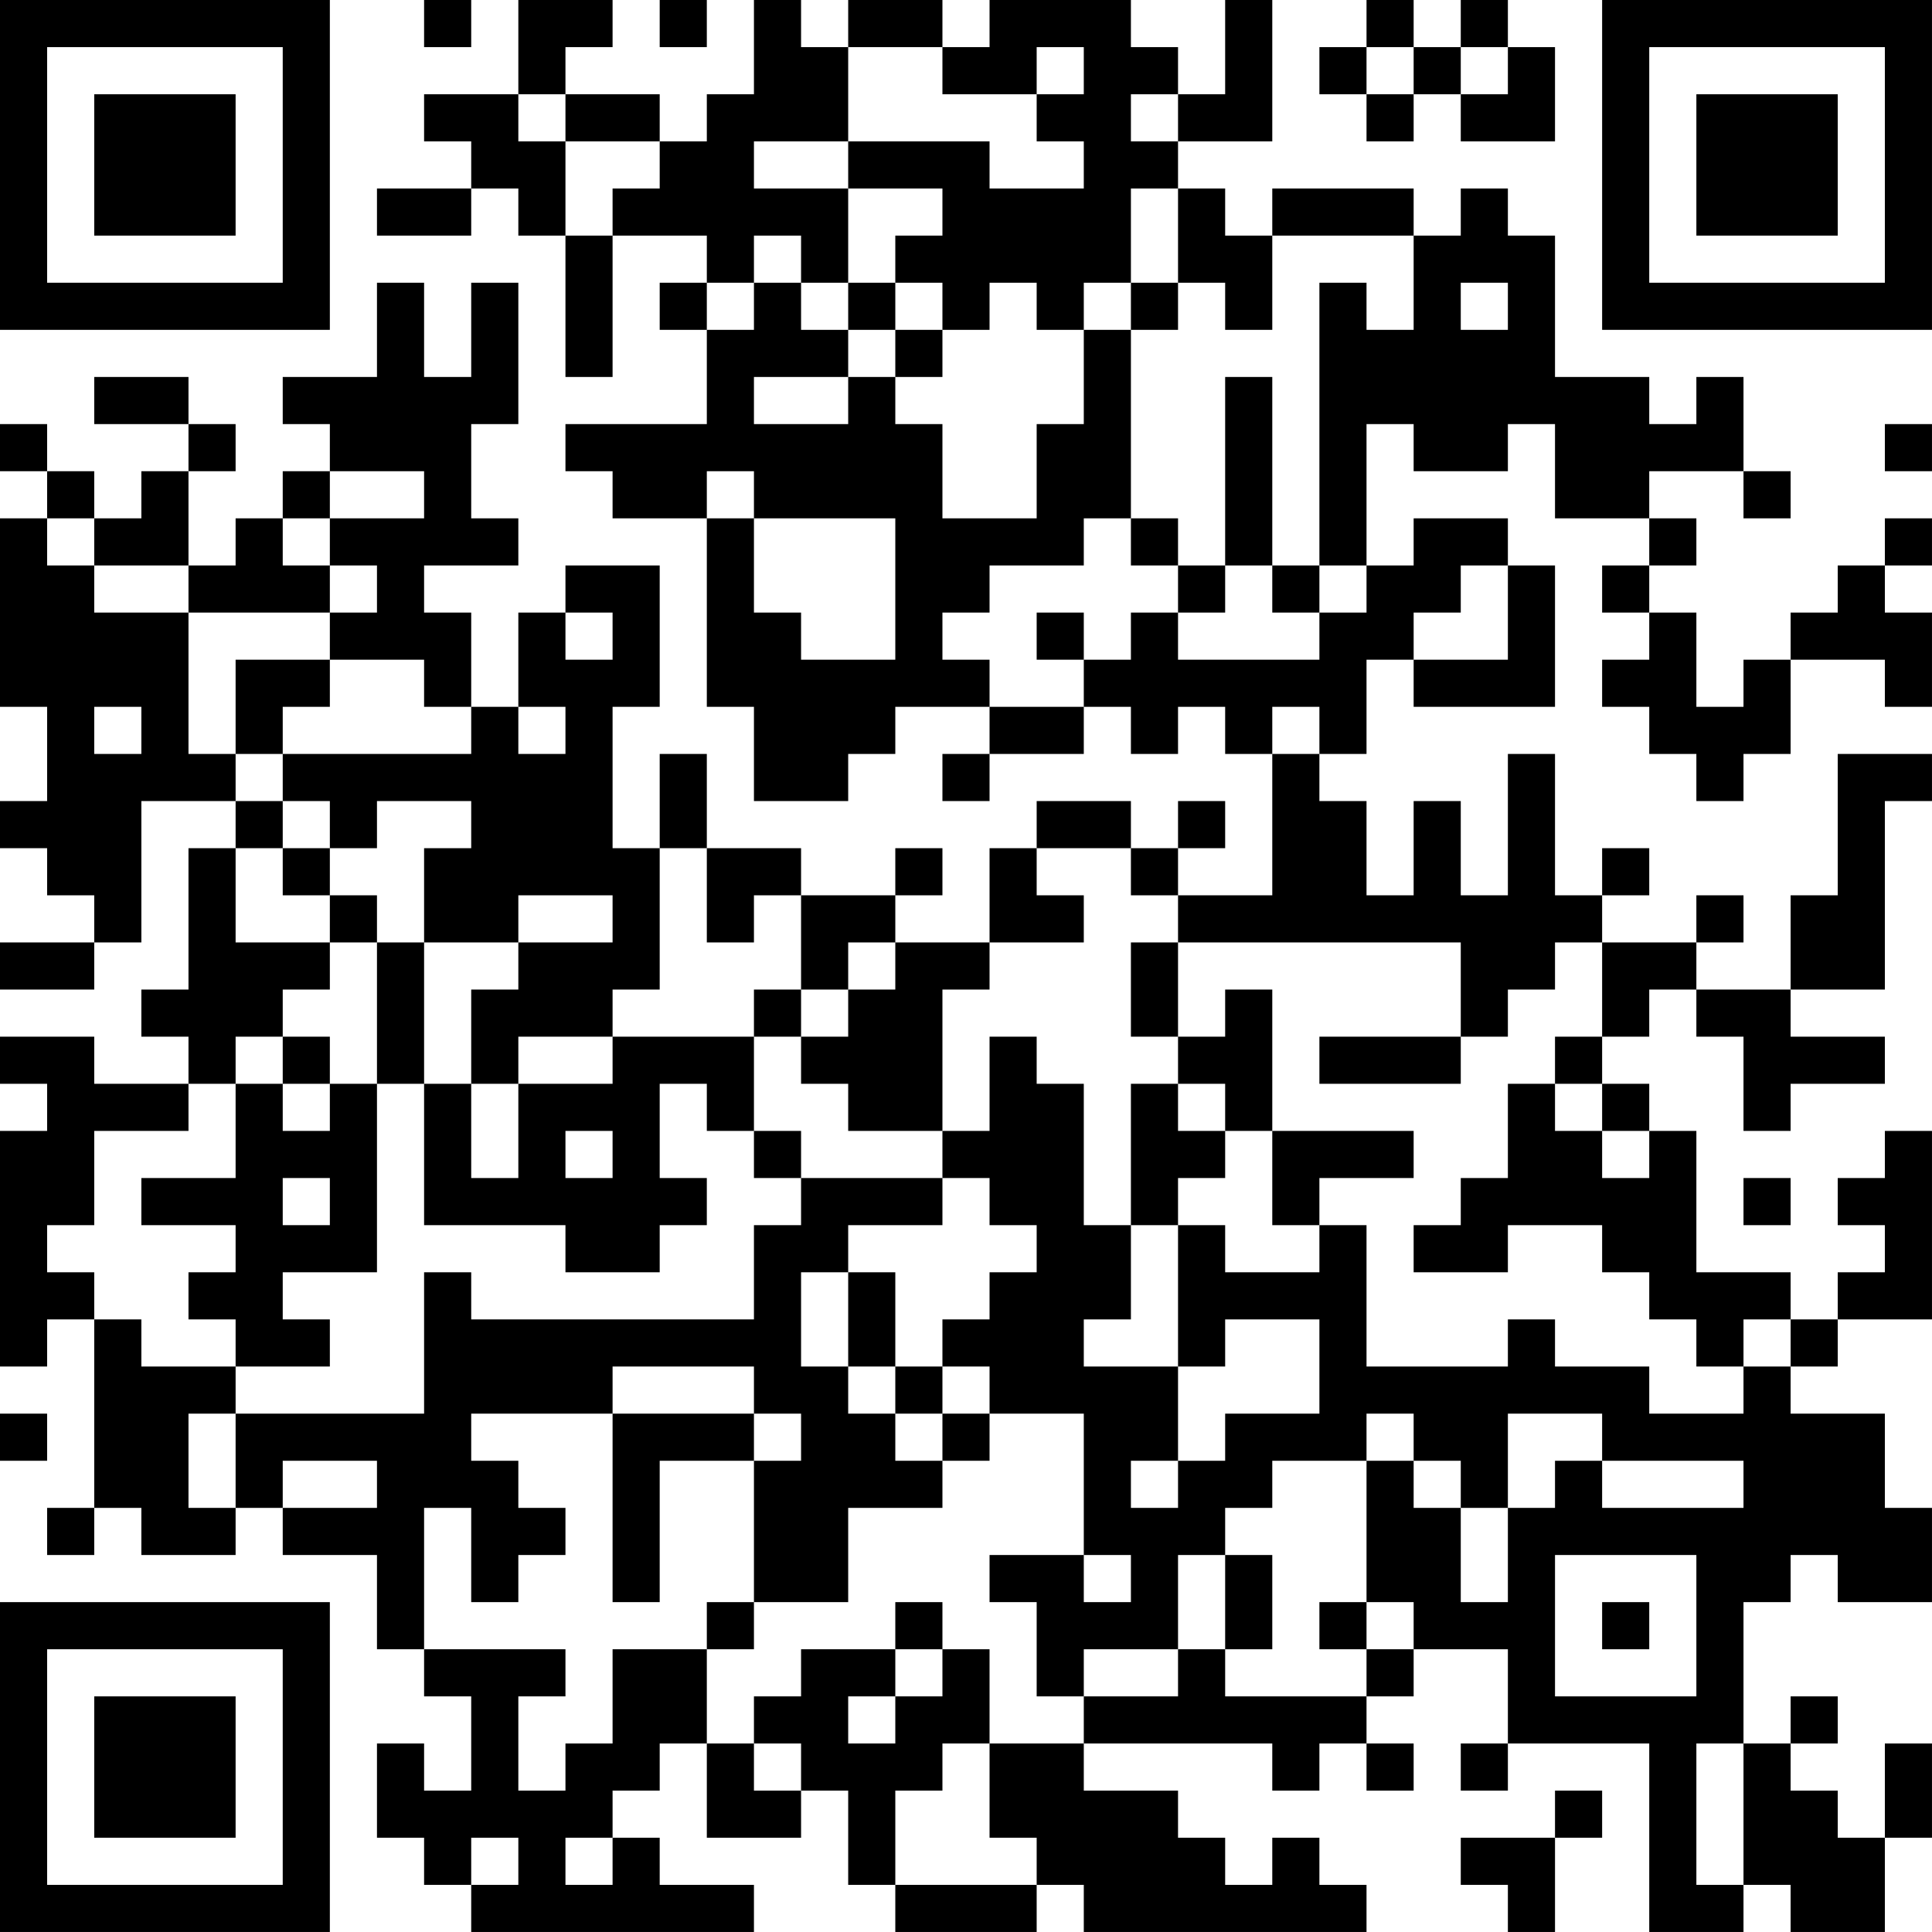 <?xml version="1.0" encoding="UTF-8"?>
<svg xmlns="http://www.w3.org/2000/svg" version="1.1" width="200" height="200" viewBox="0 0 200 200"><rect x="0" y="0" width="200" height="200" fill="#ffffff"/><g transform="scale(4.878)"><g transform="translate(0,0)"><path fill-rule="evenodd" d="M9 0L9 1L10 1L10 0ZM11 0L11 2L9 2L9 3L10 3L10 4L8 4L8 5L10 5L10 4L11 4L11 5L12 5L12 8L13 8L13 5L15 5L15 6L14 6L14 7L15 7L15 9L12 9L12 10L13 10L13 11L15 11L15 15L16 15L16 17L18 17L18 16L19 16L19 15L21 15L21 16L20 16L20 17L21 17L21 16L23 16L23 15L24 15L24 16L25 16L25 15L26 15L26 16L27 16L27 19L25 19L25 18L26 18L26 17L25 17L25 18L24 18L24 17L22 17L22 18L21 18L21 20L19 20L19 19L20 19L20 18L19 18L19 19L17 19L17 18L15 18L15 16L14 16L14 18L13 18L13 15L14 15L14 12L12 12L12 13L11 13L11 15L10 15L10 13L9 13L9 12L11 12L11 11L10 11L10 9L11 9L11 6L10 6L10 8L9 8L9 6L8 6L8 8L6 8L6 9L7 9L7 10L6 10L6 11L5 11L5 12L4 12L4 10L5 10L5 9L4 9L4 8L2 8L2 9L4 9L4 10L3 10L3 11L2 11L2 10L1 10L1 9L0 9L0 10L1 10L1 11L0 11L0 15L1 15L1 17L0 17L0 18L1 18L1 19L2 19L2 20L0 20L0 21L2 21L2 20L3 20L3 17L5 17L5 18L4 18L4 21L3 21L3 22L4 22L4 23L2 23L2 22L0 22L0 23L1 23L1 24L0 24L0 29L1 29L1 28L2 28L2 32L1 32L1 33L2 33L2 32L3 32L3 33L5 33L5 32L6 32L6 33L8 33L8 35L9 35L9 36L10 36L10 38L9 38L9 37L8 37L8 39L9 39L9 40L10 40L10 41L16 41L16 40L14 40L14 39L13 39L13 38L14 38L14 37L15 37L15 39L17 39L17 38L18 38L18 40L19 40L19 41L22 41L22 40L23 40L23 41L29 41L29 40L28 40L28 39L27 39L27 40L26 40L26 39L25 39L25 38L23 38L23 37L27 37L27 38L28 38L28 37L29 37L29 38L30 38L30 37L29 37L29 36L30 36L30 35L32 35L32 37L31 37L31 38L32 38L32 37L35 37L35 41L37 41L37 40L38 40L38 41L40 41L40 39L41 39L41 37L40 37L40 39L39 39L39 38L38 38L38 37L39 37L39 36L38 36L38 37L37 37L37 34L38 34L38 33L39 33L39 34L41 34L41 32L40 32L40 30L38 30L38 29L39 29L39 28L41 28L41 24L40 24L40 25L39 25L39 26L40 26L40 27L39 27L39 28L38 28L38 27L36 27L36 24L35 24L35 23L34 23L34 22L35 22L35 21L36 21L36 22L37 22L37 24L38 24L38 23L40 23L40 22L38 22L38 21L40 21L40 17L41 17L41 16L39 16L39 19L38 19L38 21L36 21L36 20L37 20L37 19L36 19L36 20L34 20L34 19L35 19L35 18L34 18L34 19L33 19L33 16L32 16L32 19L31 19L31 17L30 17L30 19L29 19L29 17L28 17L28 16L29 16L29 14L30 14L30 15L33 15L33 12L32 12L32 11L30 11L30 12L29 12L29 9L30 9L30 10L32 10L32 9L33 9L33 11L35 11L35 12L34 12L34 13L35 13L35 14L34 14L34 15L35 15L35 16L36 16L36 17L37 17L37 16L38 16L38 14L40 14L40 15L41 15L41 13L40 13L40 12L41 12L41 11L40 11L40 12L39 12L39 13L38 13L38 14L37 14L37 15L36 15L36 13L35 13L35 12L36 12L36 11L35 11L35 10L37 10L37 11L38 11L38 10L37 10L37 8L36 8L36 9L35 9L35 8L33 8L33 5L32 5L32 4L31 4L31 5L30 5L30 4L27 4L27 5L26 5L26 4L25 4L25 3L27 3L27 0L26 0L26 2L25 2L25 1L24 1L24 0L21 0L21 1L20 1L20 0L18 0L18 1L17 1L17 0L16 0L16 2L15 2L15 3L14 3L14 2L12 2L12 1L13 1L13 0ZM14 0L14 1L15 1L15 0ZM29 0L29 1L28 1L28 2L29 2L29 3L30 3L30 2L31 2L31 3L33 3L33 1L32 1L32 0L31 0L31 1L30 1L30 0ZM18 1L18 3L16 3L16 4L18 4L18 6L17 6L17 5L16 5L16 6L15 6L15 7L16 7L16 6L17 6L17 7L18 7L18 8L16 8L16 9L18 9L18 8L19 8L19 9L20 9L20 11L22 11L22 9L23 9L23 7L24 7L24 11L23 11L23 12L21 12L21 13L20 13L20 14L21 14L21 15L23 15L23 14L24 14L24 13L25 13L25 14L28 14L28 13L29 13L29 12L28 12L28 6L29 6L29 7L30 7L30 5L27 5L27 7L26 7L26 6L25 6L25 4L24 4L24 6L23 6L23 7L22 7L22 6L21 6L21 7L20 7L20 6L19 6L19 5L20 5L20 4L18 4L18 3L21 3L21 4L23 4L23 3L22 3L22 2L23 2L23 1L22 1L22 2L20 2L20 1ZM29 1L29 2L30 2L30 1ZM31 1L31 2L32 2L32 1ZM11 2L11 3L12 3L12 5L13 5L13 4L14 4L14 3L12 3L12 2ZM24 2L24 3L25 3L25 2ZM18 6L18 7L19 7L19 8L20 8L20 7L19 7L19 6ZM24 6L24 7L25 7L25 6ZM31 6L31 7L32 7L32 6ZM26 8L26 12L25 12L25 11L24 11L24 12L25 12L25 13L26 13L26 12L27 12L27 13L28 13L28 12L27 12L27 8ZM40 9L40 10L41 10L41 9ZM7 10L7 11L6 11L6 12L7 12L7 13L4 13L4 12L2 12L2 11L1 11L1 12L2 12L2 13L4 13L4 16L5 16L5 17L6 17L6 18L5 18L5 20L7 20L7 21L6 21L6 22L5 22L5 23L4 23L4 24L2 24L2 26L1 26L1 27L2 27L2 28L3 28L3 29L5 29L5 30L4 30L4 32L5 32L5 30L9 30L9 27L10 27L10 28L16 28L16 26L17 26L17 25L20 25L20 26L18 26L18 27L17 27L17 29L18 29L18 30L19 30L19 31L20 31L20 32L18 32L18 34L16 34L16 31L17 31L17 30L16 30L16 29L13 29L13 30L10 30L10 31L11 31L11 32L12 32L12 33L11 33L11 34L10 34L10 32L9 32L9 35L12 35L12 36L11 36L11 38L12 38L12 37L13 37L13 35L15 35L15 37L16 37L16 38L17 38L17 37L16 37L16 36L17 36L17 35L19 35L19 36L18 36L18 37L19 37L19 36L20 36L20 35L21 35L21 37L20 37L20 38L19 38L19 40L22 40L22 39L21 39L21 37L23 37L23 36L25 36L25 35L26 35L26 36L29 36L29 35L30 35L30 34L29 34L29 31L30 31L30 32L31 32L31 34L32 34L32 32L33 32L33 31L34 31L34 32L37 32L37 31L34 31L34 30L32 30L32 32L31 32L31 31L30 31L30 30L29 30L29 31L27 31L27 32L26 32L26 33L25 33L25 35L23 35L23 36L22 36L22 34L21 34L21 33L23 33L23 34L24 34L24 33L23 33L23 30L21 30L21 29L20 29L20 28L21 28L21 27L22 27L22 26L21 26L21 25L20 25L20 24L21 24L21 22L22 22L22 23L23 23L23 26L24 26L24 28L23 28L23 29L25 29L25 31L24 31L24 32L25 32L25 31L26 31L26 30L28 30L28 28L26 28L26 29L25 29L25 26L26 26L26 27L28 27L28 26L29 26L29 29L32 29L32 28L33 28L33 29L35 29L35 30L37 30L37 29L38 29L38 28L37 28L37 29L36 29L36 28L35 28L35 27L34 27L34 26L32 26L32 27L30 27L30 26L31 26L31 25L32 25L32 23L33 23L33 24L34 24L34 25L35 25L35 24L34 24L34 23L33 23L33 22L34 22L34 20L33 20L33 21L32 21L32 22L31 22L31 20L25 20L25 19L24 19L24 18L22 18L22 19L23 19L23 20L21 20L21 21L20 21L20 24L18 24L18 23L17 23L17 22L18 22L18 21L19 21L19 20L18 20L18 21L17 21L17 19L16 19L16 20L15 20L15 18L14 18L14 21L13 21L13 22L11 22L11 23L10 23L10 21L11 21L11 20L13 20L13 19L11 19L11 20L9 20L9 18L10 18L10 17L8 17L8 18L7 18L7 17L6 17L6 16L10 16L10 15L9 15L9 14L7 14L7 13L8 13L8 12L7 12L7 11L9 11L9 10ZM15 10L15 11L16 11L16 13L17 13L17 14L19 14L19 11L16 11L16 10ZM31 12L31 13L30 13L30 14L32 14L32 12ZM12 13L12 14L13 14L13 13ZM22 13L22 14L23 14L23 13ZM5 14L5 16L6 16L6 15L7 15L7 14ZM2 15L2 16L3 16L3 15ZM11 15L11 16L12 16L12 15ZM27 15L27 16L28 16L28 15ZM6 18L6 19L7 19L7 20L8 20L8 23L7 23L7 22L6 22L6 23L5 23L5 25L3 25L3 26L5 26L5 27L4 27L4 28L5 28L5 29L7 29L7 28L6 28L6 27L8 27L8 23L9 23L9 26L12 26L12 27L14 27L14 26L15 26L15 25L14 25L14 23L15 23L15 24L16 24L16 25L17 25L17 24L16 24L16 22L17 22L17 21L16 21L16 22L13 22L13 23L11 23L11 25L10 25L10 23L9 23L9 20L8 20L8 19L7 19L7 18ZM24 20L24 22L25 22L25 23L24 23L24 26L25 26L25 25L26 25L26 24L27 24L27 26L28 26L28 25L30 25L30 24L27 24L27 21L26 21L26 22L25 22L25 20ZM28 22L28 23L31 23L31 22ZM6 23L6 24L7 24L7 23ZM25 23L25 24L26 24L26 23ZM12 24L12 25L13 25L13 24ZM6 25L6 26L7 26L7 25ZM37 25L37 26L38 26L38 25ZM18 27L18 29L19 29L19 30L20 30L20 31L21 31L21 30L20 30L20 29L19 29L19 27ZM0 30L0 31L1 31L1 30ZM13 30L13 34L14 34L14 31L16 31L16 30ZM6 31L6 32L8 32L8 31ZM26 33L26 35L27 35L27 33ZM33 33L33 36L36 36L36 33ZM15 34L15 35L16 35L16 34ZM19 34L19 35L20 35L20 34ZM28 34L28 35L29 35L29 34ZM34 34L34 35L35 35L35 34ZM36 37L36 40L37 40L37 37ZM33 38L33 39L31 39L31 40L32 40L32 41L33 41L33 39L34 39L34 38ZM10 39L10 40L11 40L11 39ZM12 39L12 40L13 40L13 39ZM0 0L0 7L7 7L7 0ZM1 1L1 6L6 6L6 1ZM2 2L2 5L5 5L5 2ZM34 0L34 7L41 7L41 0ZM35 1L35 6L40 6L40 1ZM36 2L36 5L39 5L39 2ZM0 34L0 41L7 41L7 34ZM1 35L1 40L6 40L6 35ZM2 36L2 39L5 39L5 36Z" fill="#000000"/></g></g></svg>
